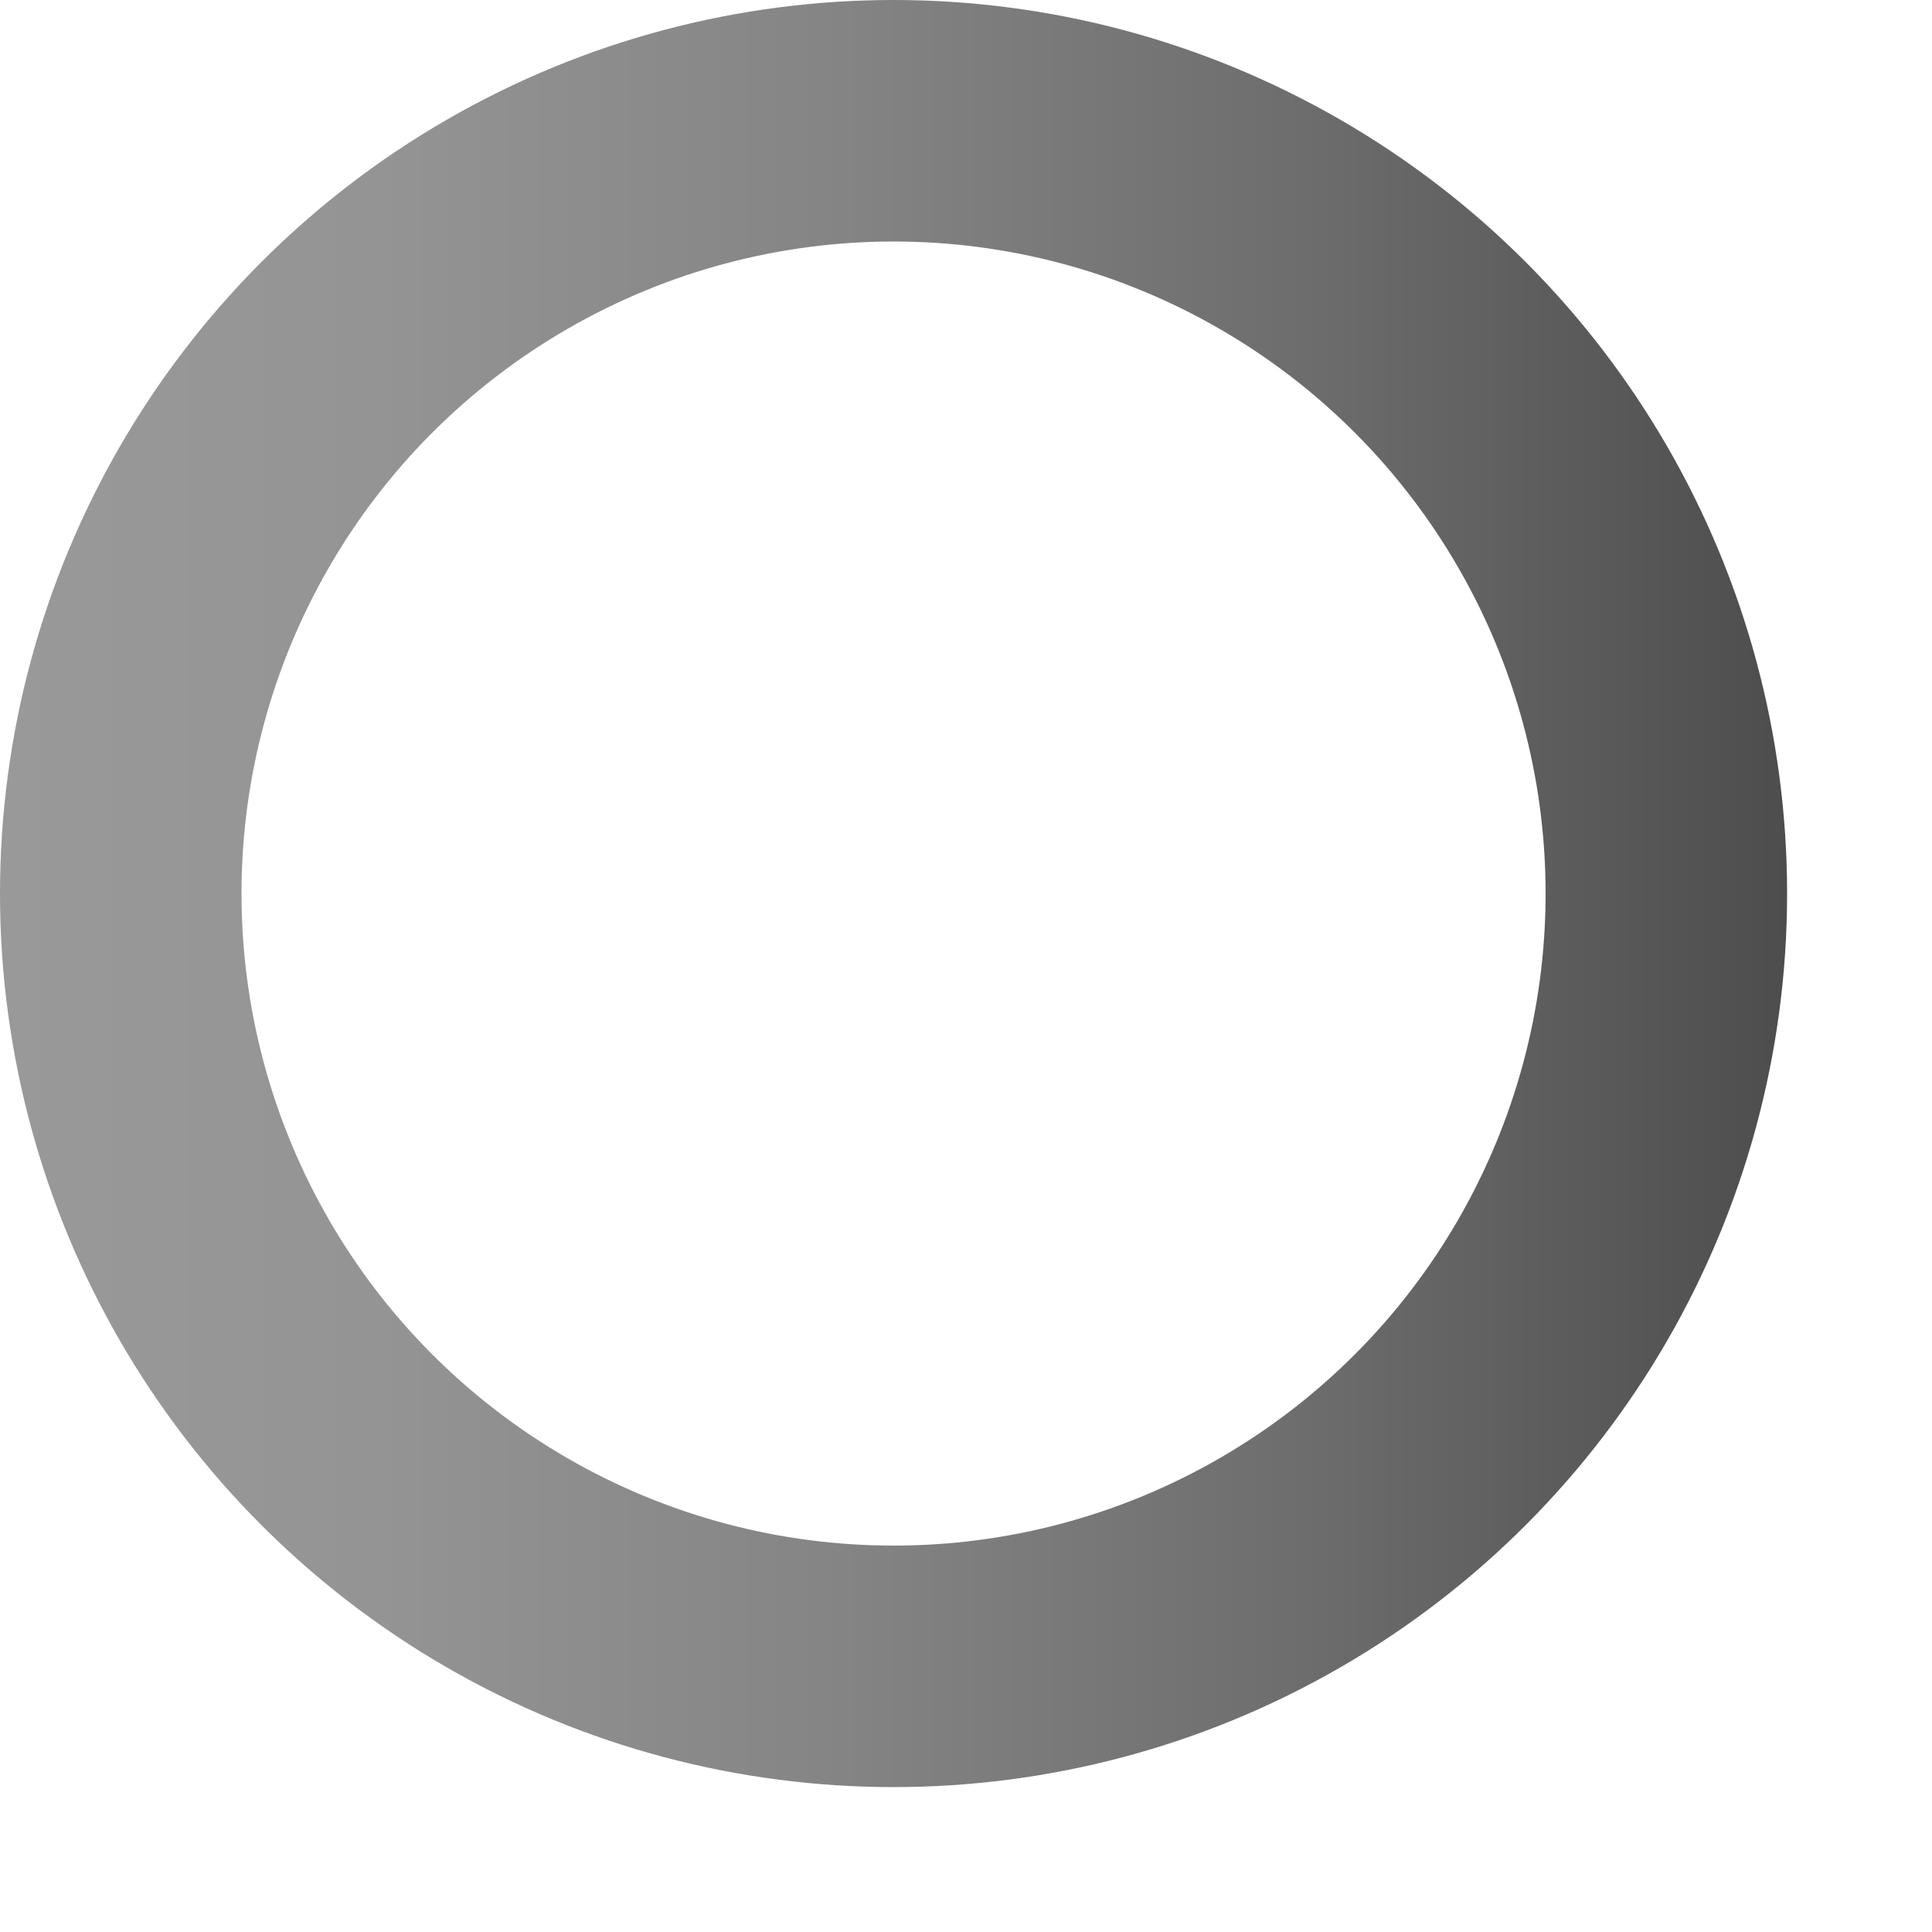 <?xml version="1.0" encoding="utf-8"?>
<!-- Generator: Adobe Illustrator 21.0.0, SVG Export Plug-In . SVG Version: 6.00 Build 0)  -->
<svg id="Layer_1" style="enable-background:new 0 0 200 200;" version="1.1" viewBox="0 0 200 200" x="0px" xml:space="preserve" xmlns="http://www.w3.org/2000/svg" xmlns:xlink="http://www.w3.org/1999/xlink" y="0px">
	<style type="text/css">.cls-1{fill:none;stroke-miterlimit:10;stroke-width:25px;stroke:url(#linear-gradient);}</style>
		<linearGradient gradientUnits="userSpaceOnUse" id="linear-gradient" x2="185" y1="92.5" y2="92.5">
			<stop offset="0" stop-color="#999"/>
			<stop offset="0.21" stop-color="#949494"/>
			<stop offset="0.46" stop-color="#858585"/>
			<stop offset="0.73" stop-color="#6d6d6d"/>
			<stop offset="1" stop-color="#4d4d4d"/>
		</linearGradient>
	<circle class="cls-1" cx="92.5" cy="92.5" r="80">
		<animateTransform attributeName="transform" begin="0s" dur="3s" from="0 92.5 92.5" repeatCount="indefinite" to="360 92.5 92.5" type="rotate"/>
	</circle>
</svg>